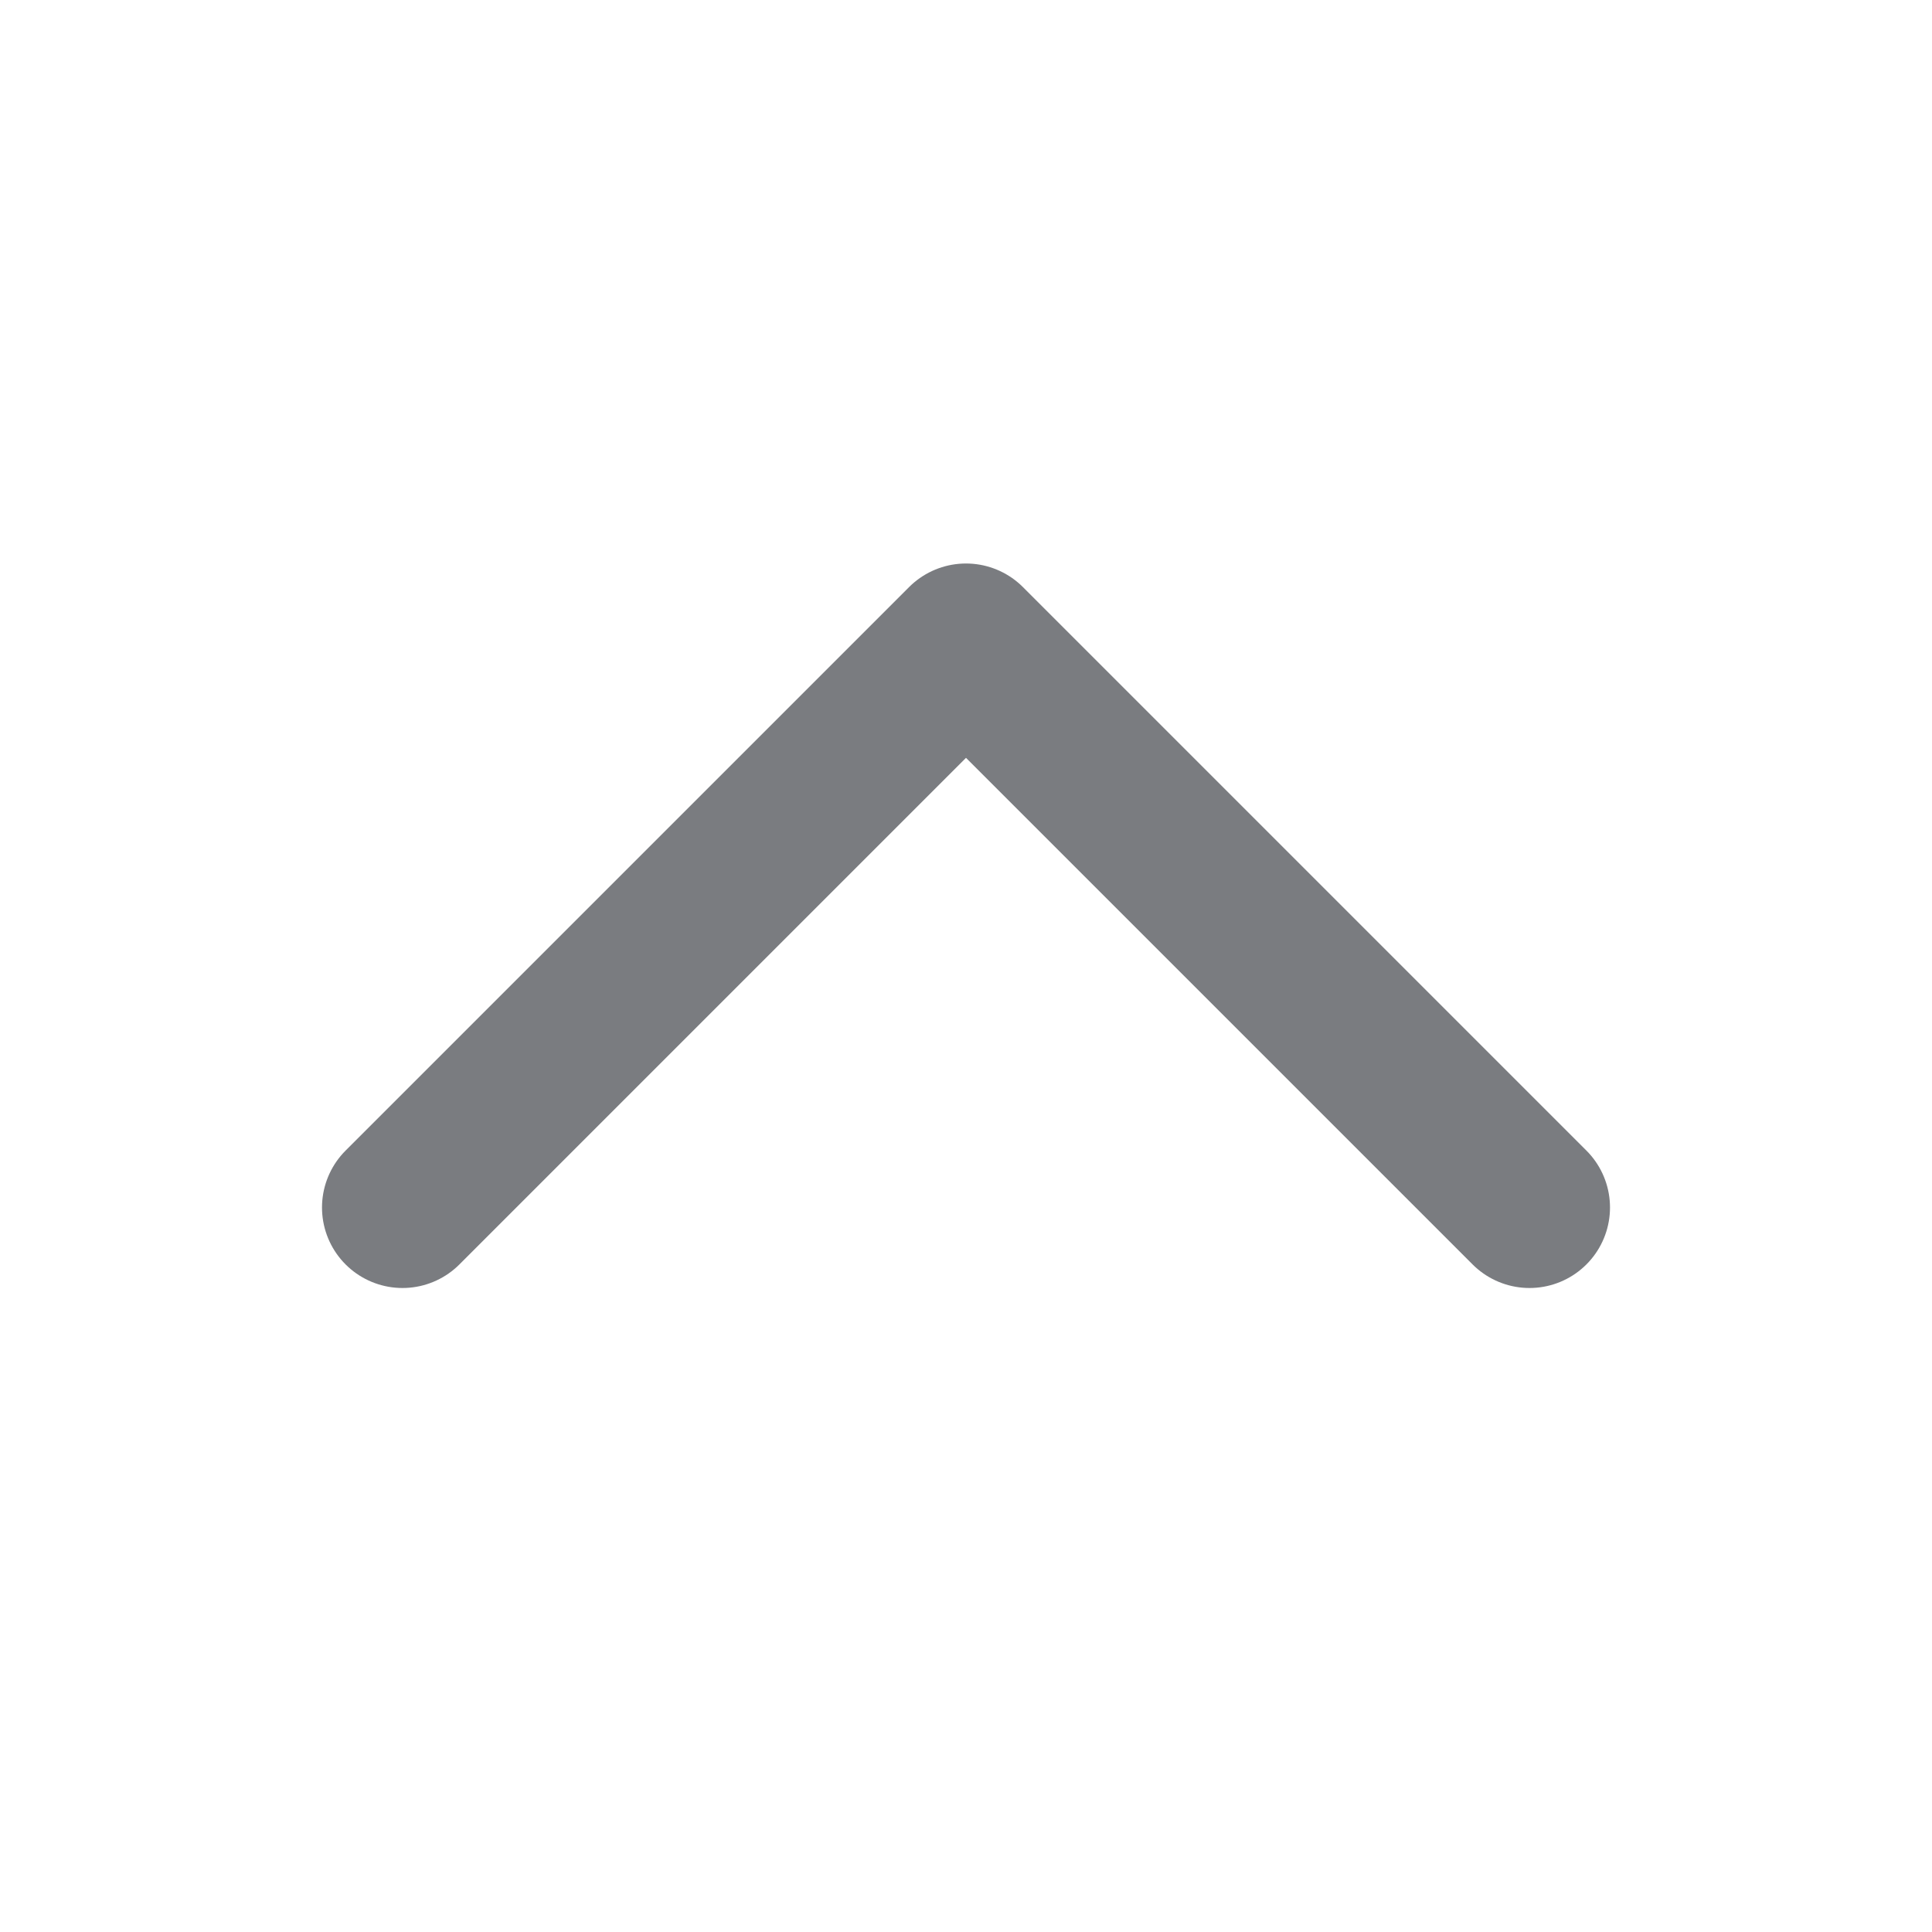 <svg width="24" height="24" viewBox="0 0 24 24" fill="none" xmlns="http://www.w3.org/2000/svg">
<path d="M5 15L12 8L19 15" stroke="#7A7C80" stroke-width="2" stroke-linecap="round" stroke-linejoin="round"/>
</svg>
